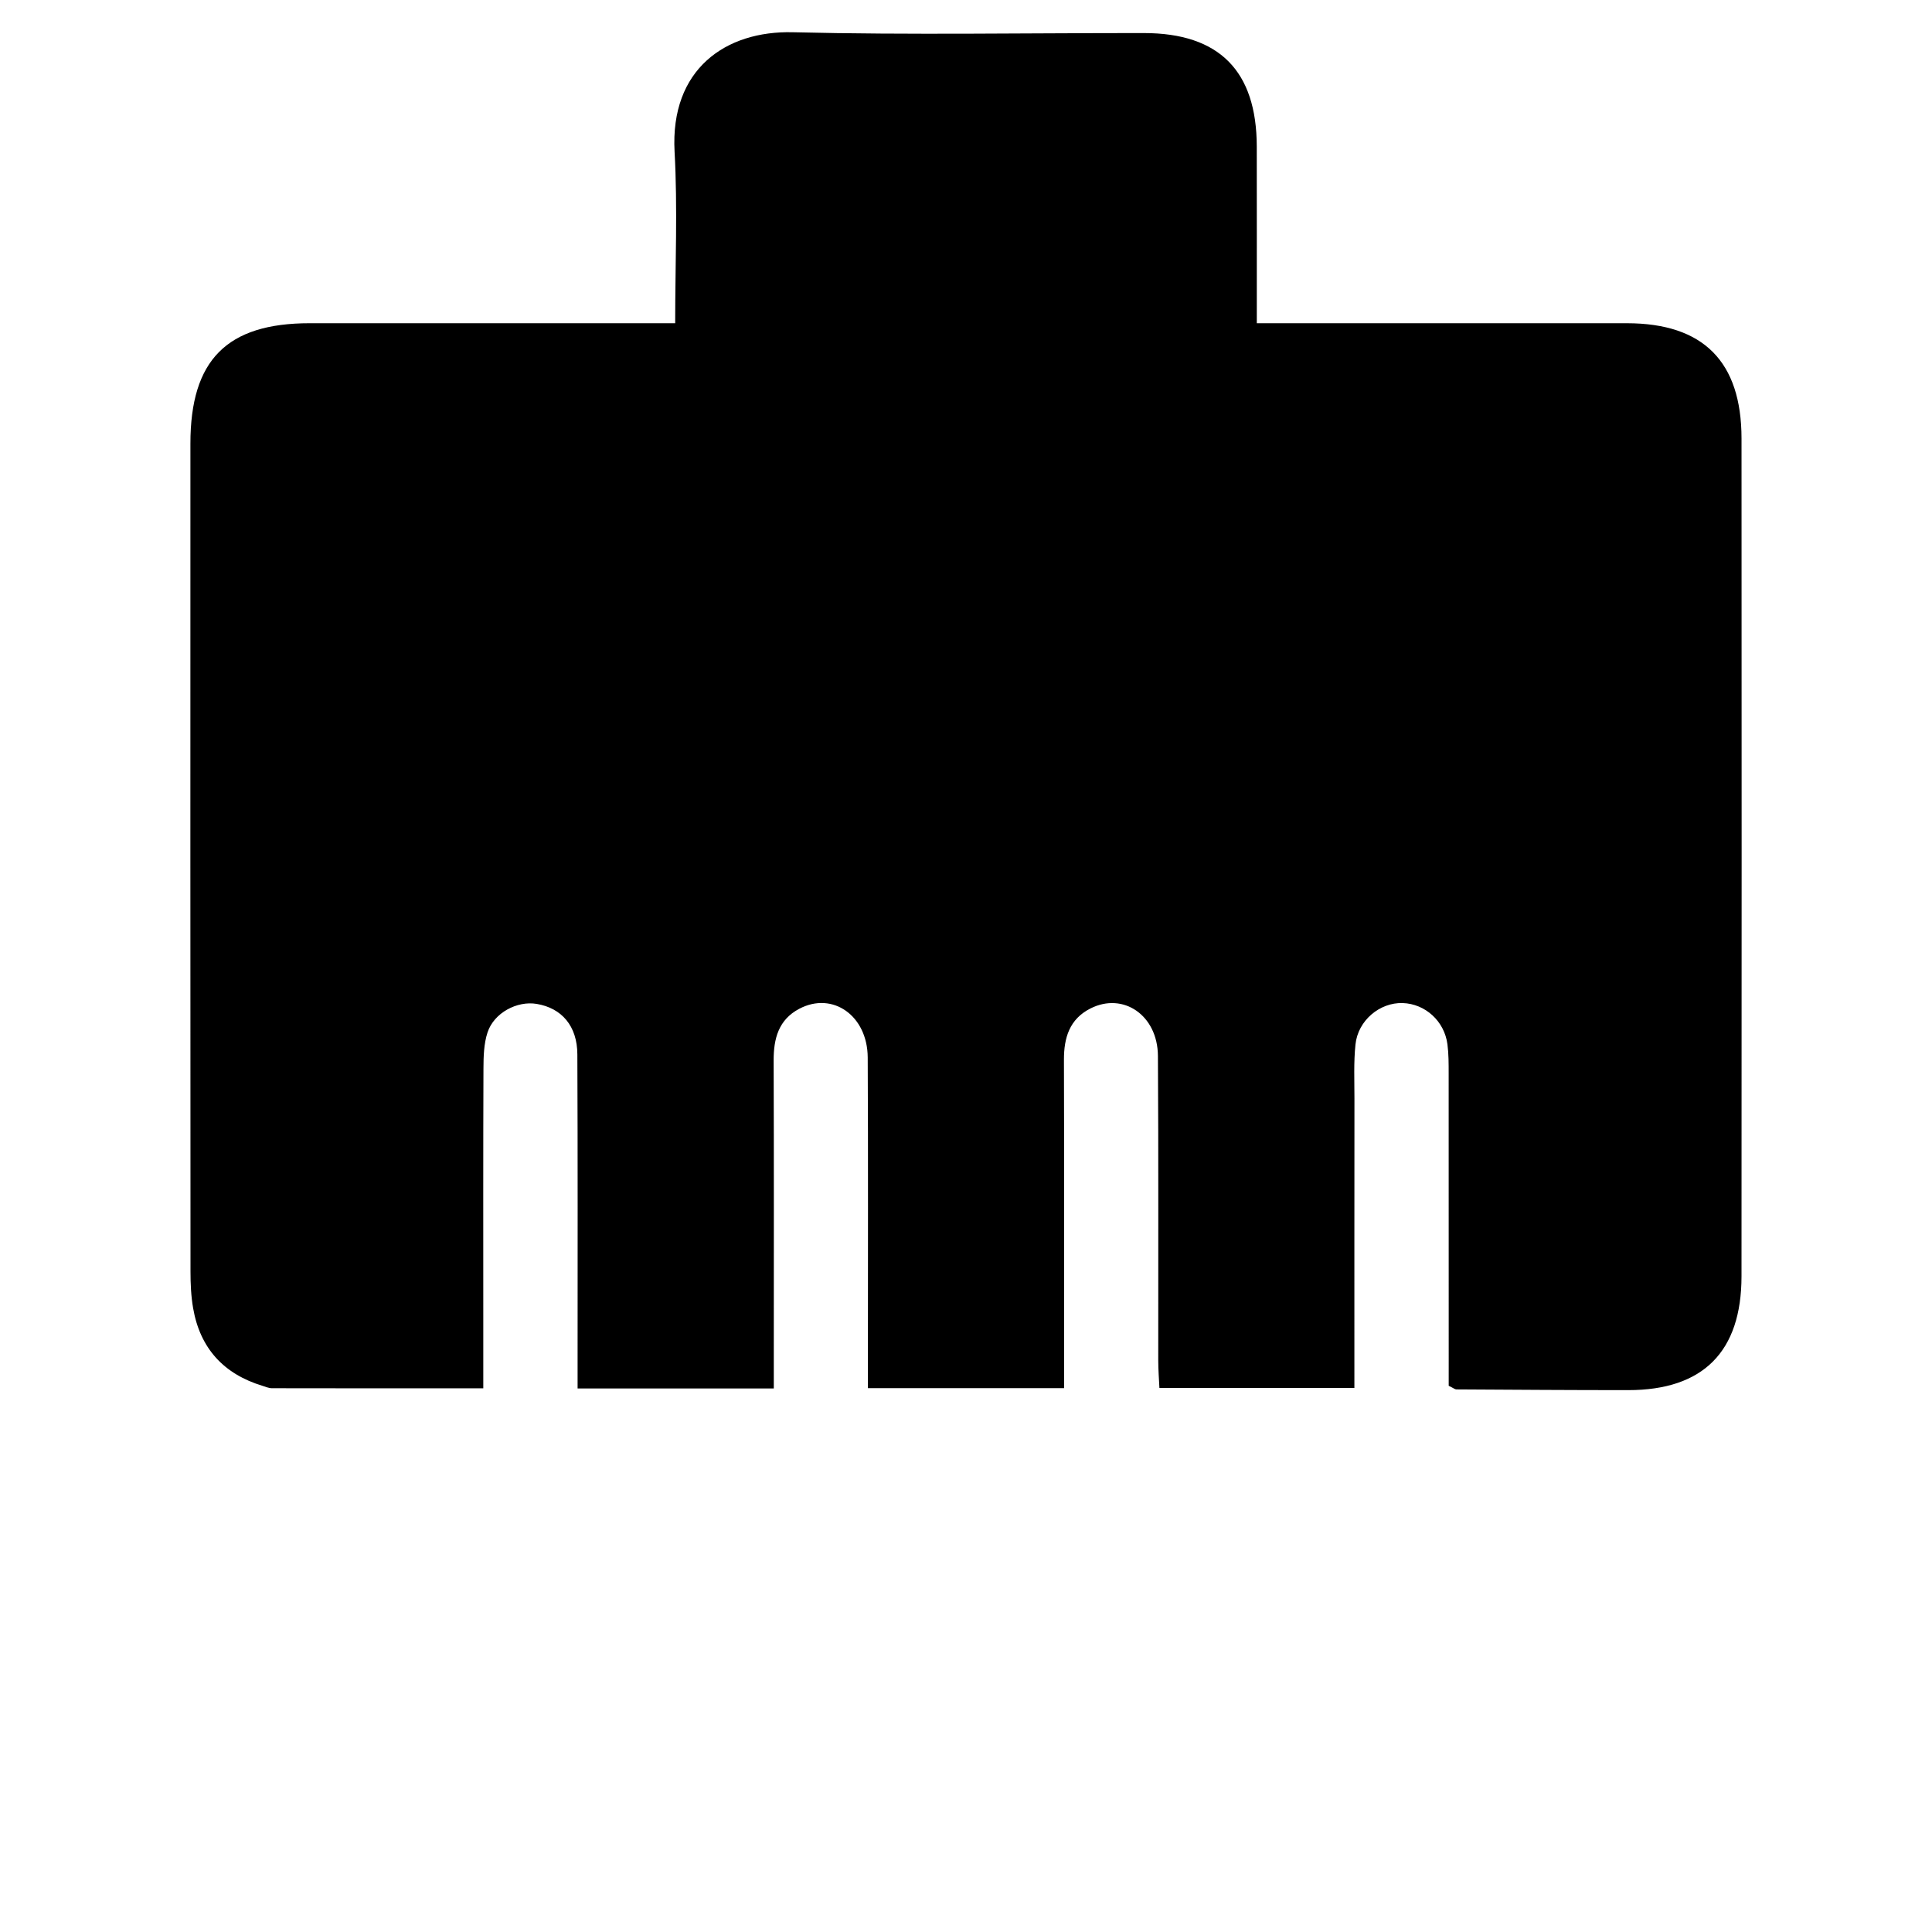 <svg xmlns="http://www.w3.org/2000/svg" xmlns:xlink="http://www.w3.org/1999/xlink" id="Layer_2" width="240" height="240" x="0" y="0" enable-background="new 0 0 240 240" version="1.1" viewBox="0 0 240 240" xml:space="preserve"><path d="M179.963,172.146c0.598,0.291,0.777,0.451,0.953,0.451c7.121,0.041,14.239,0.092,21.355,0.09	c9.292-0.002,14.061-4.762,14.065-14.141c0.022-34.693,0.021-69.384,0.002-104.077c-0.005-9.559-4.752-14.309-14.224-14.316	c-14.142-0.01-28.284-0.002-42.422-0.002c-1.09,0-2.176,0-3.567,0c0-7.546,0.008-14.743-0.004-21.939	c-0.012-9.404-4.664-14.097-13.999-14.104c-14.551-0.011-29.104,0.252-43.645-0.102c-8.317-0.203-15.242,4.57-14.678,14.834	c0.386,6.972,0.075,13.979,0.075,21.312c-1.396,0-2.488,0-3.581,0c-13.937,0-27.875-0.001-41.813,0	c-10.292-0.001-14.825,4.561-14.826,14.941c-0.008,34.284-0.01,68.571,0.01,102.853c0,1.521,0.067,3.063,0.326,4.556	c0.86,4.978,3.788,8.181,8.615,9.649c0.389,0.121,0.786,0.298,1.18,0.298c8.611,0.018,17.225,0.014,26.251,0.014	c0-3.041,0-5.962,0-8.883c0-10.275-0.019-20.551,0.021-30.825c0.006-1.509,0.043-3.098,0.507-4.505	c0.804-2.438,3.669-3.949,6.105-3.542c3.117,0.523,5.036,2.744,5.052,6.267c0.058,12.616,0.028,25.23,0.03,37.847	c0,1.183,0,2.367,0,3.657c8.287,0,16.154,0,24.373,0c0-1.41,0-2.602,0-3.796c0.001-12.31,0.026-24.621-0.019-36.931	c-0.009-2.733,0.607-5.079,3.18-6.436c4.145-2.186,8.478,0.841,8.506,6.046c0.063,12.515,0.022,25.027,0.024,37.542	c0,1.176,0,2.354,0,3.539c8.361,0,16.229,0,24.368,0c0-1.451,0-2.654,0-3.857c0-12.308,0.022-24.619-0.016-36.931	c-0.01-2.748,0.697-5.063,3.283-6.375c4.086-2.073,8.356,0.843,8.391,5.874c0.083,12.616,0.028,25.232,0.041,37.849	c0,1.172,0.095,2.34,0.146,3.416c8.289,0,16.16,0,24.219,0c0-12.171-0.005-24.065,0.007-35.959c0-2.241-0.103-4.491,0.127-6.708	c0.31-2.991,3.023-5.24,5.865-5.148c2.799,0.09,5.184,2.239,5.56,5.124c0.156,1.207,0.152,2.438,0.152,3.655	c0.008,11.801,0.006,23.603,0.006,35.403C179.963,169.97,179.963,171.161,179.963,172.146z"/></svg>